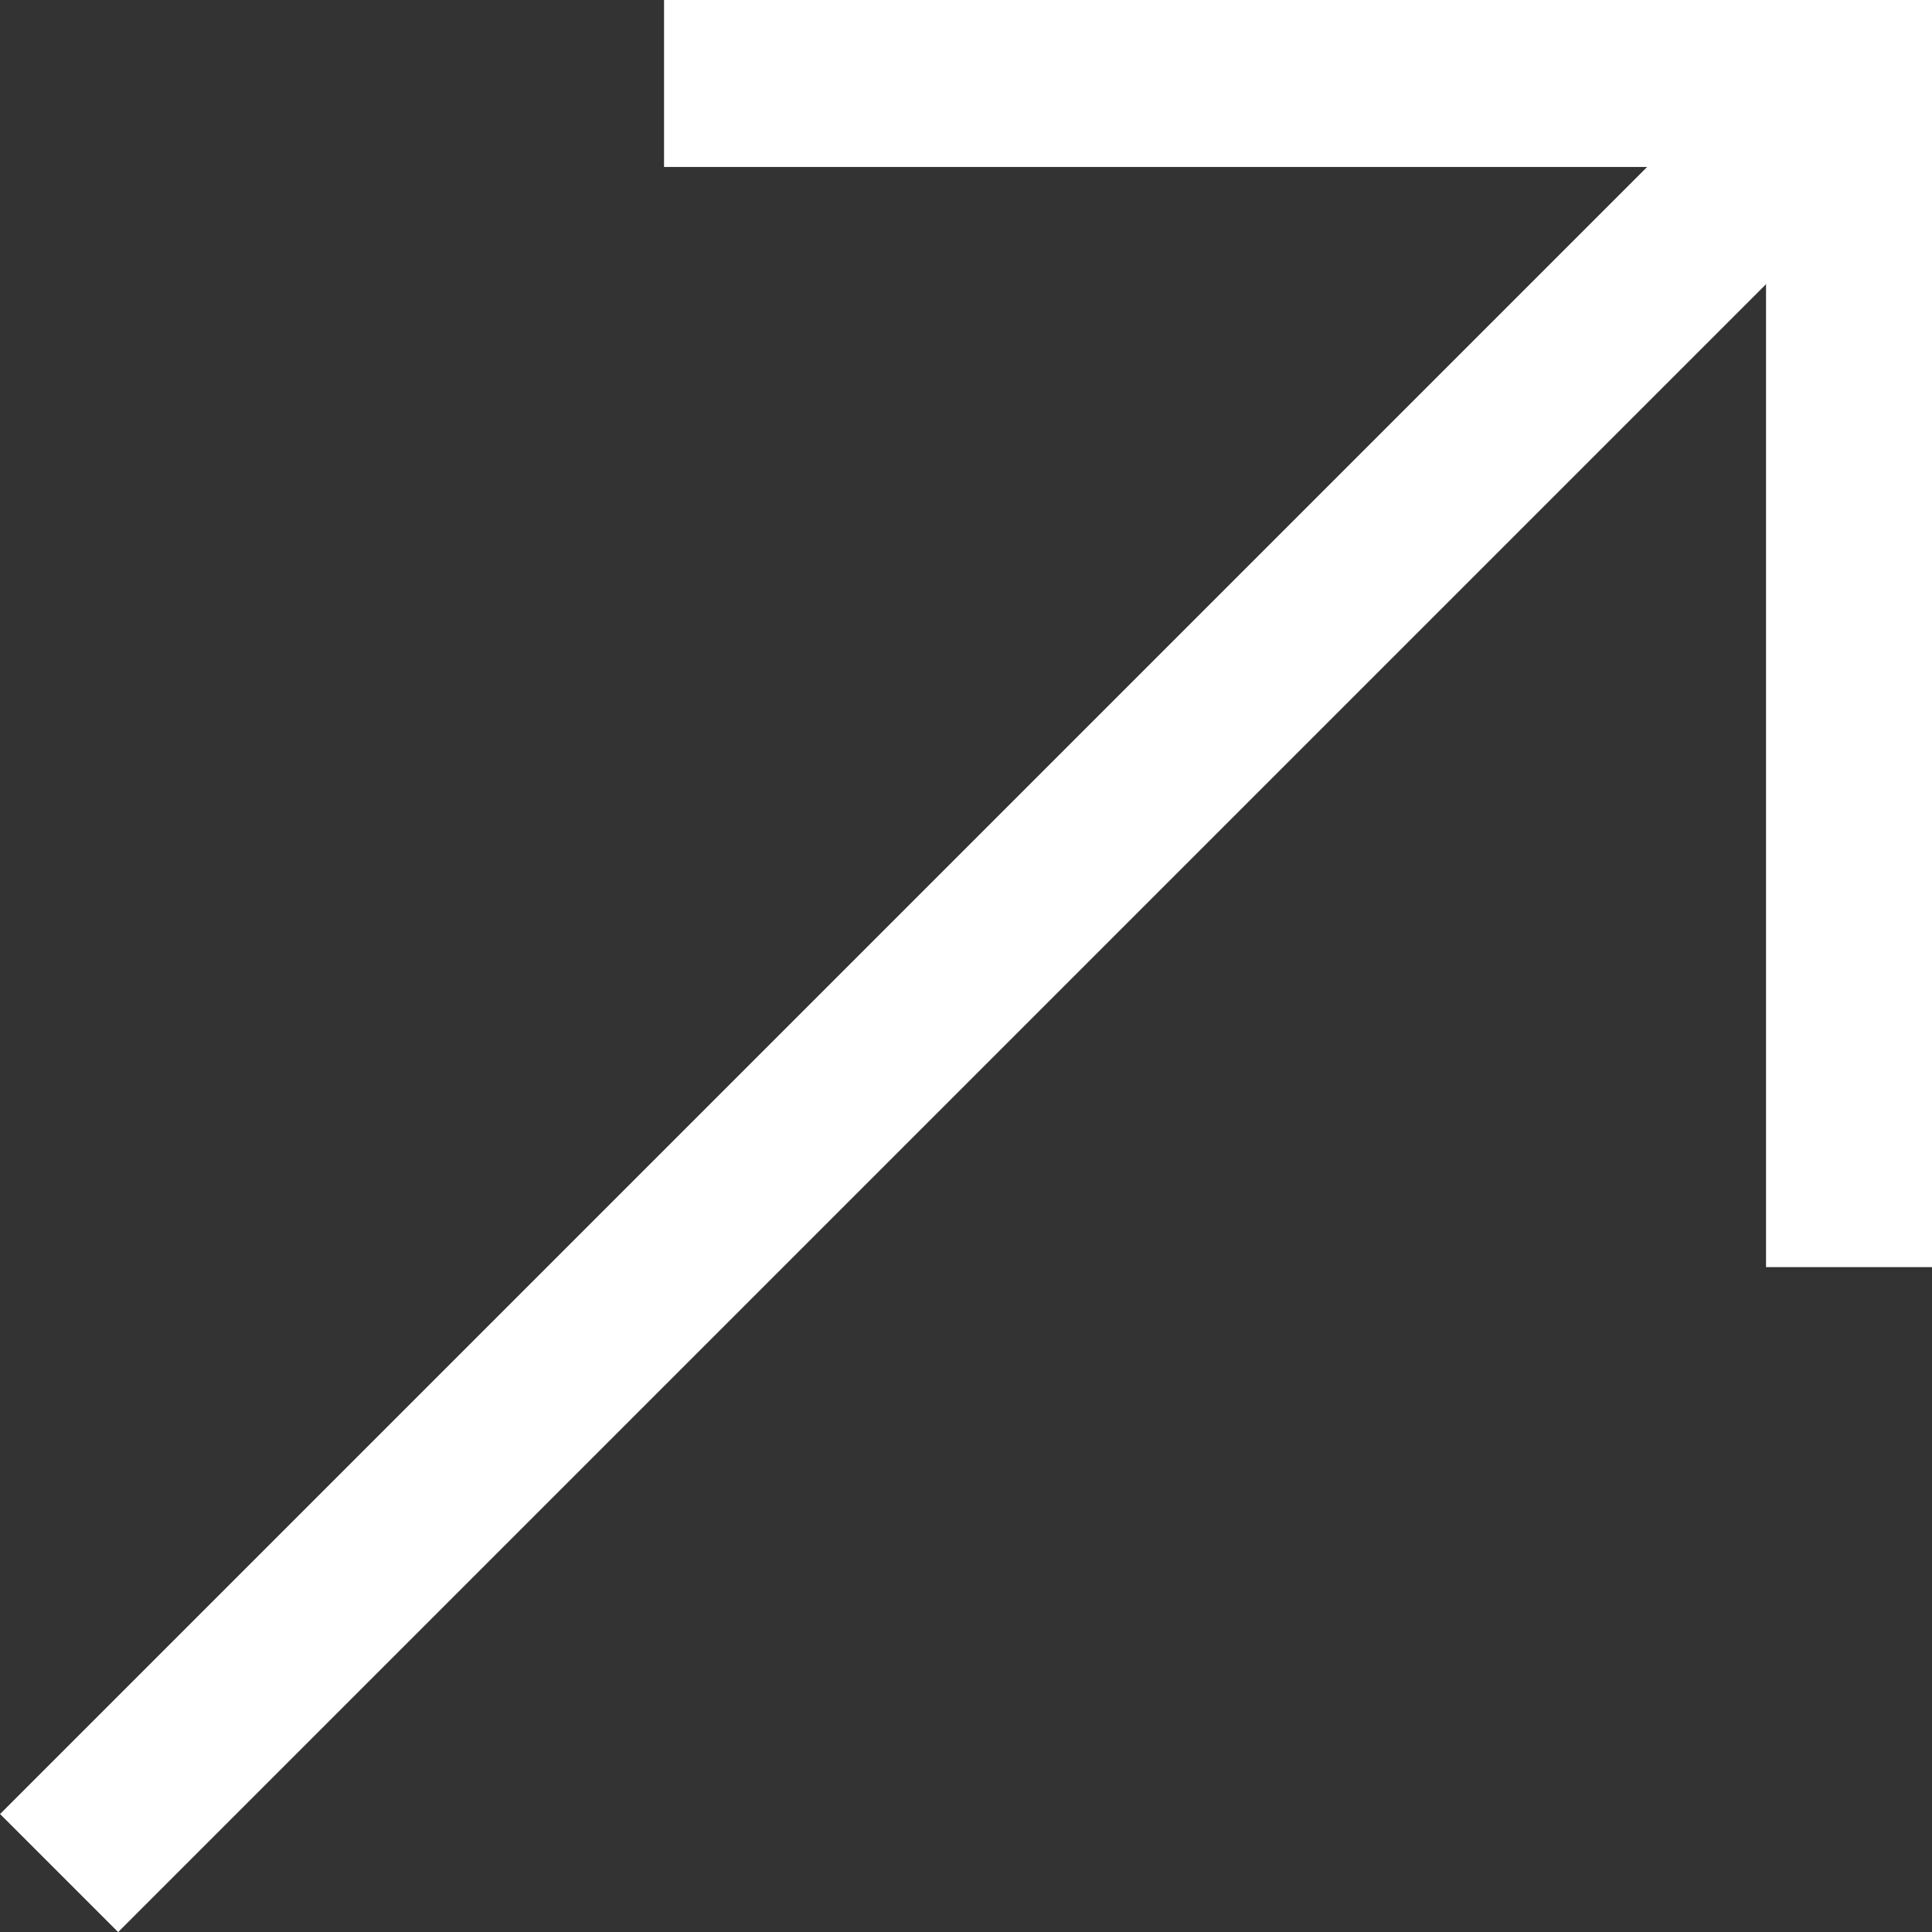 <svg xmlns="http://www.w3.org/2000/svg" width="11.571" height="11.571" viewBox="0 0 11.571 11.571">
  <rect x="0" y="0" width="11.571" height="11.571" fill="#333333" stroke="none"/>
  <g id="グループ_54714" data-name="グループ 54714" transform="translate(0.354 0.5)">
    <path id="パス_174" data-name="パス 174" d="M1903.126,541h7.1v7.089" transform="translate(-1899.503 -541)" fill="none" stroke="#fff" stroke-width="1"/>
    <path id="パス_175" data-name="パス 175" d="M1912.538,541l-10.718,10.718" transform="translate(-1901.82 -541)" fill="none" stroke="#fff" stroke-width="1"/>
  </g>
</svg>

